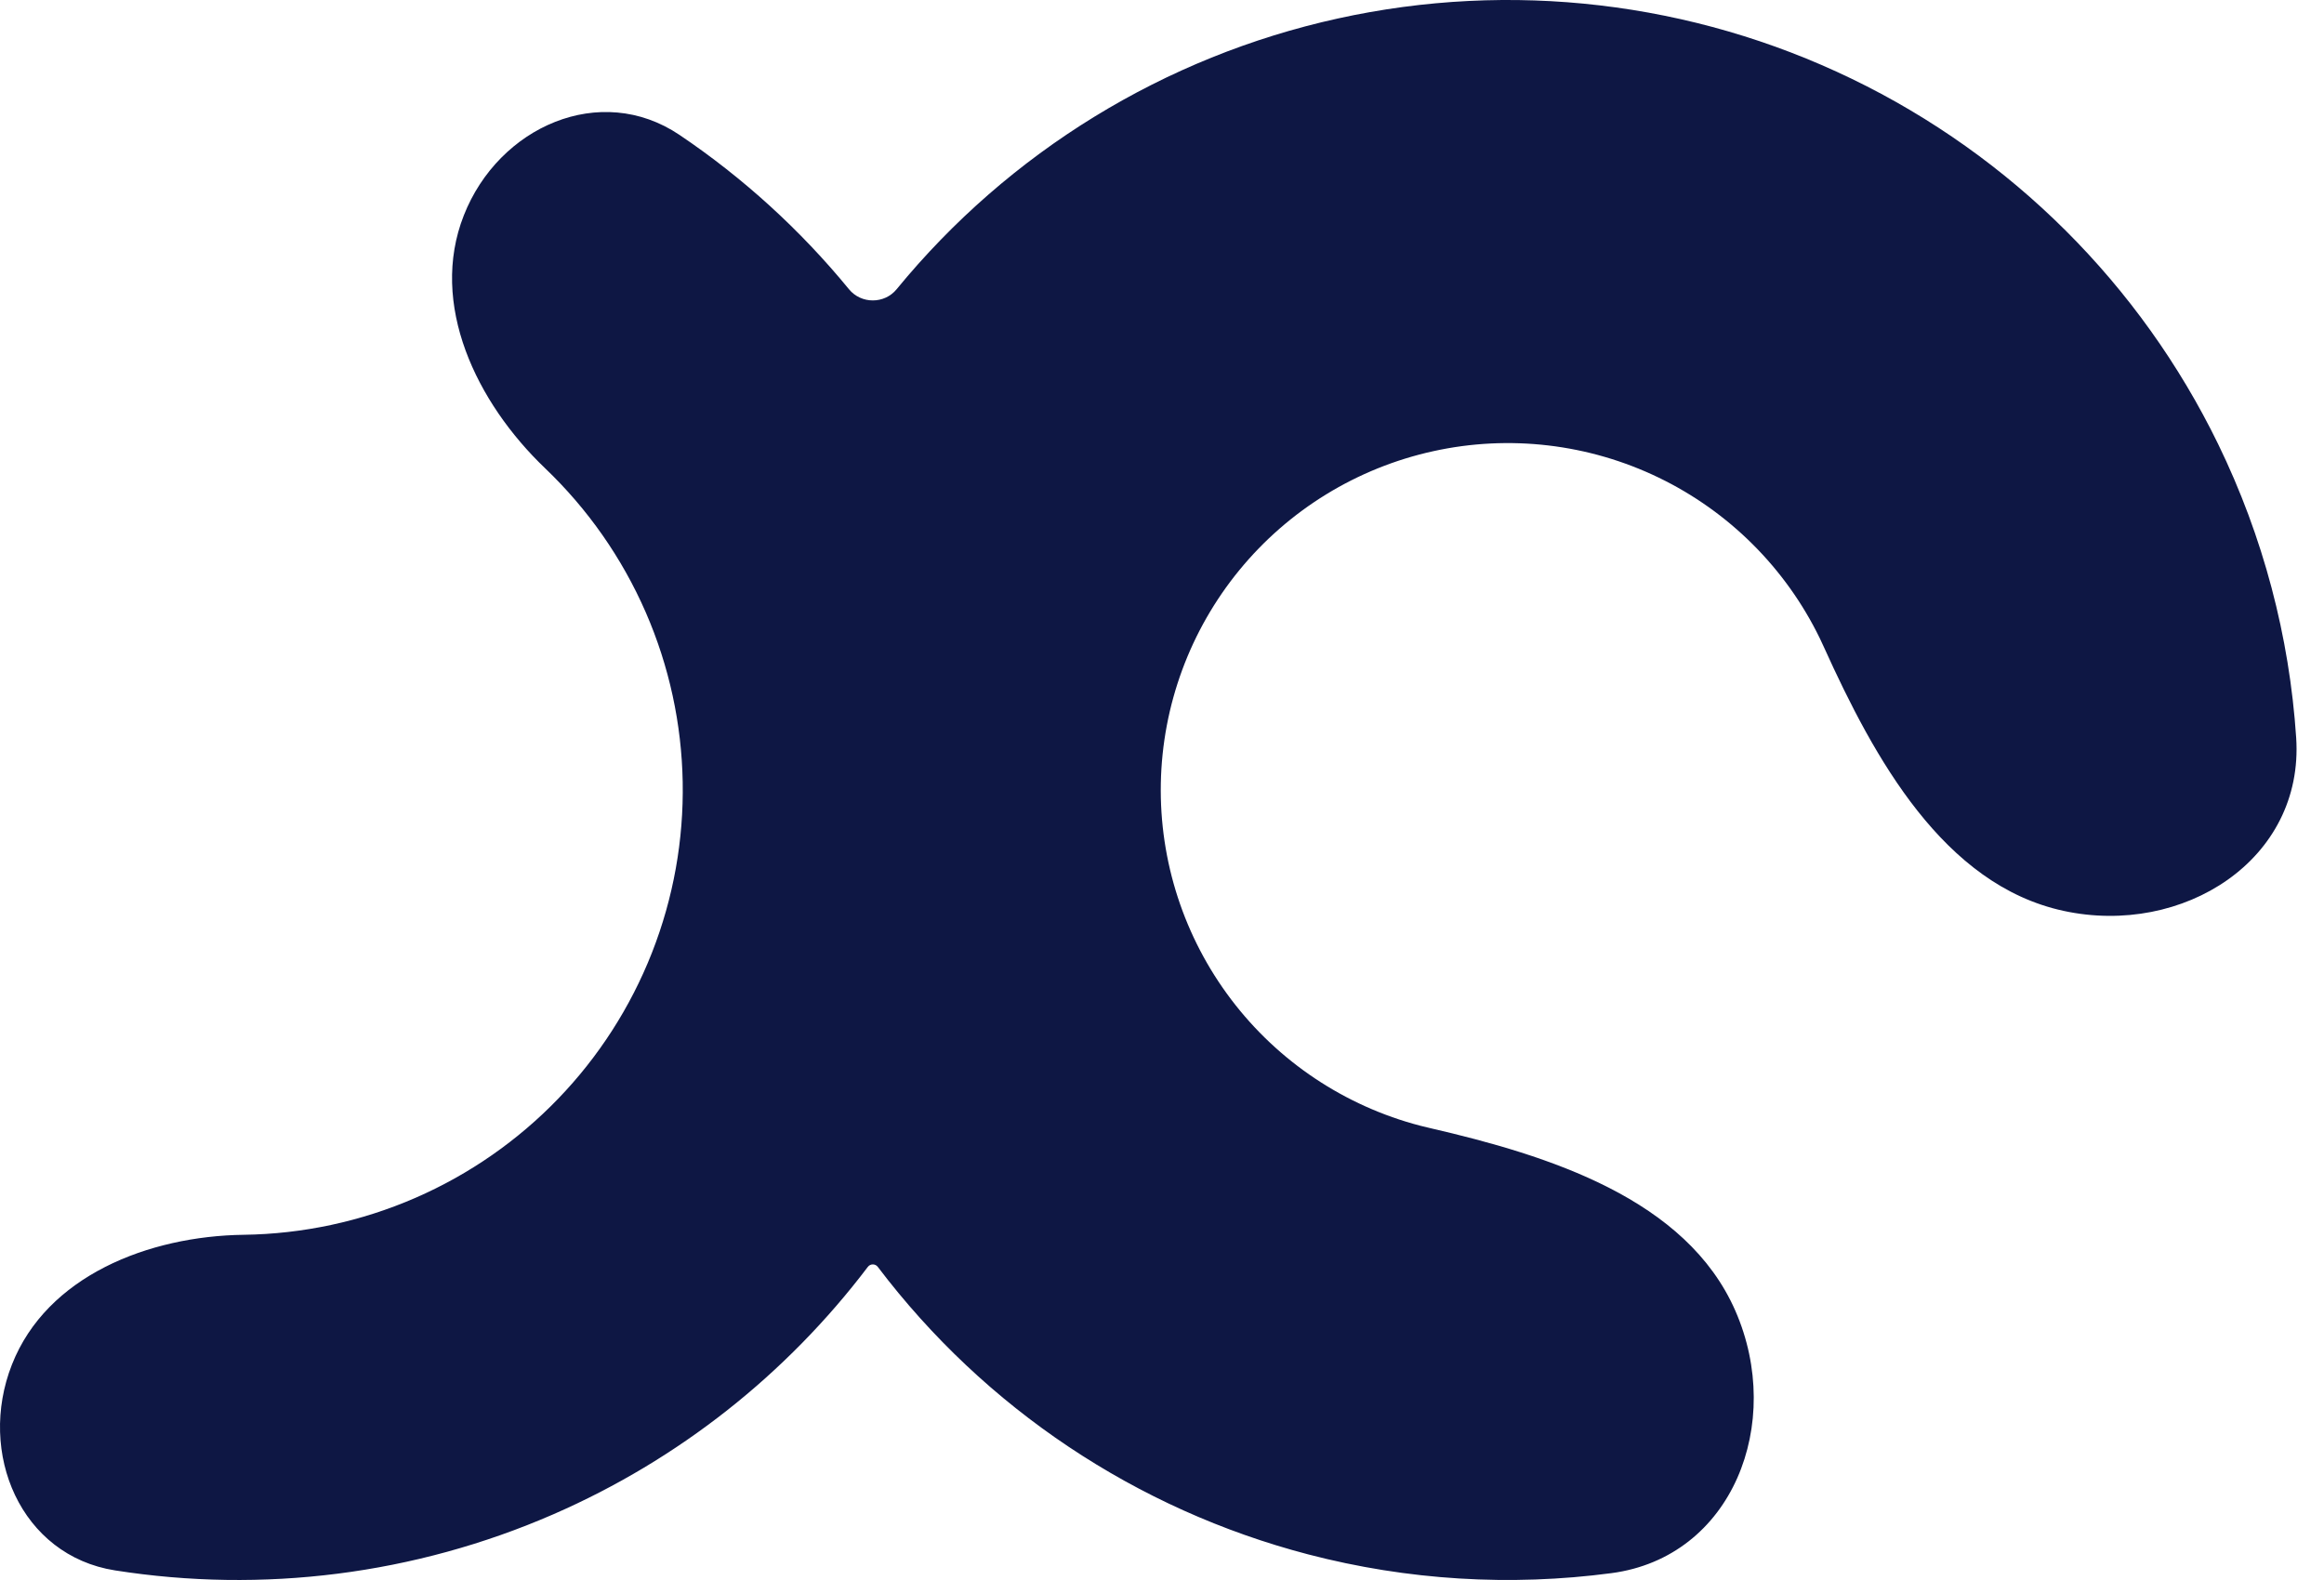 <svg width="75" height="51" viewBox="0 0 75 51" fill="none" xmlns="http://www.w3.org/2000/svg">
<path fill-rule="evenodd" clip-rule="evenodd" d="M17.86 48.878C13.378 50.831 8.467 51.438 3.712 50.69C0.673 50.212 -0.741 46.91 0.385 44.047C1.511 41.184 4.793 39.898 7.869 39.857C9.759 39.831 11.644 39.433 13.411 38.663C16.902 37.142 19.646 34.297 21.039 30.753C22.432 27.209 22.36 23.257 20.84 19.766C20.07 17.999 18.961 16.424 17.595 15.118C15.37 12.993 13.842 9.816 14.968 6.953C16.093 4.089 19.376 2.635 21.928 4.354C23.986 5.741 25.829 7.421 27.399 9.337C27.793 9.817 28.541 9.817 28.935 9.337C32.564 4.908 37.578 1.83 43.169 0.598C48.76 -0.635 54.603 0.05 59.758 2.543C64.912 5.035 69.078 9.189 71.585 14.337C73.038 17.323 73.885 20.543 74.102 23.812C74.363 27.753 70.447 30.24 66.588 29.4C62.728 28.561 60.489 24.488 58.862 20.889C58.818 20.791 58.773 20.694 58.726 20.598C57.625 18.337 55.796 16.513 53.532 15.418C51.269 14.324 48.703 14.023 46.248 14.565C43.792 15.106 41.591 16.457 39.997 18.402C38.403 20.347 37.511 22.771 37.462 25.285C37.414 27.799 38.213 30.255 39.731 32.26C41.248 34.264 43.397 35.699 45.829 36.335C45.933 36.362 46.037 36.387 46.142 36.411C49.99 37.299 54.423 38.695 56.005 42.314C57.586 45.933 55.917 50.262 52.002 50.779C48.753 51.209 45.43 51.012 42.217 50.173C36.677 48.726 31.785 45.458 28.329 40.894C28.248 40.786 28.087 40.786 28.006 40.894C25.387 44.351 21.906 47.115 17.86 48.878Z" fill="#0E1744"/>
</svg>
